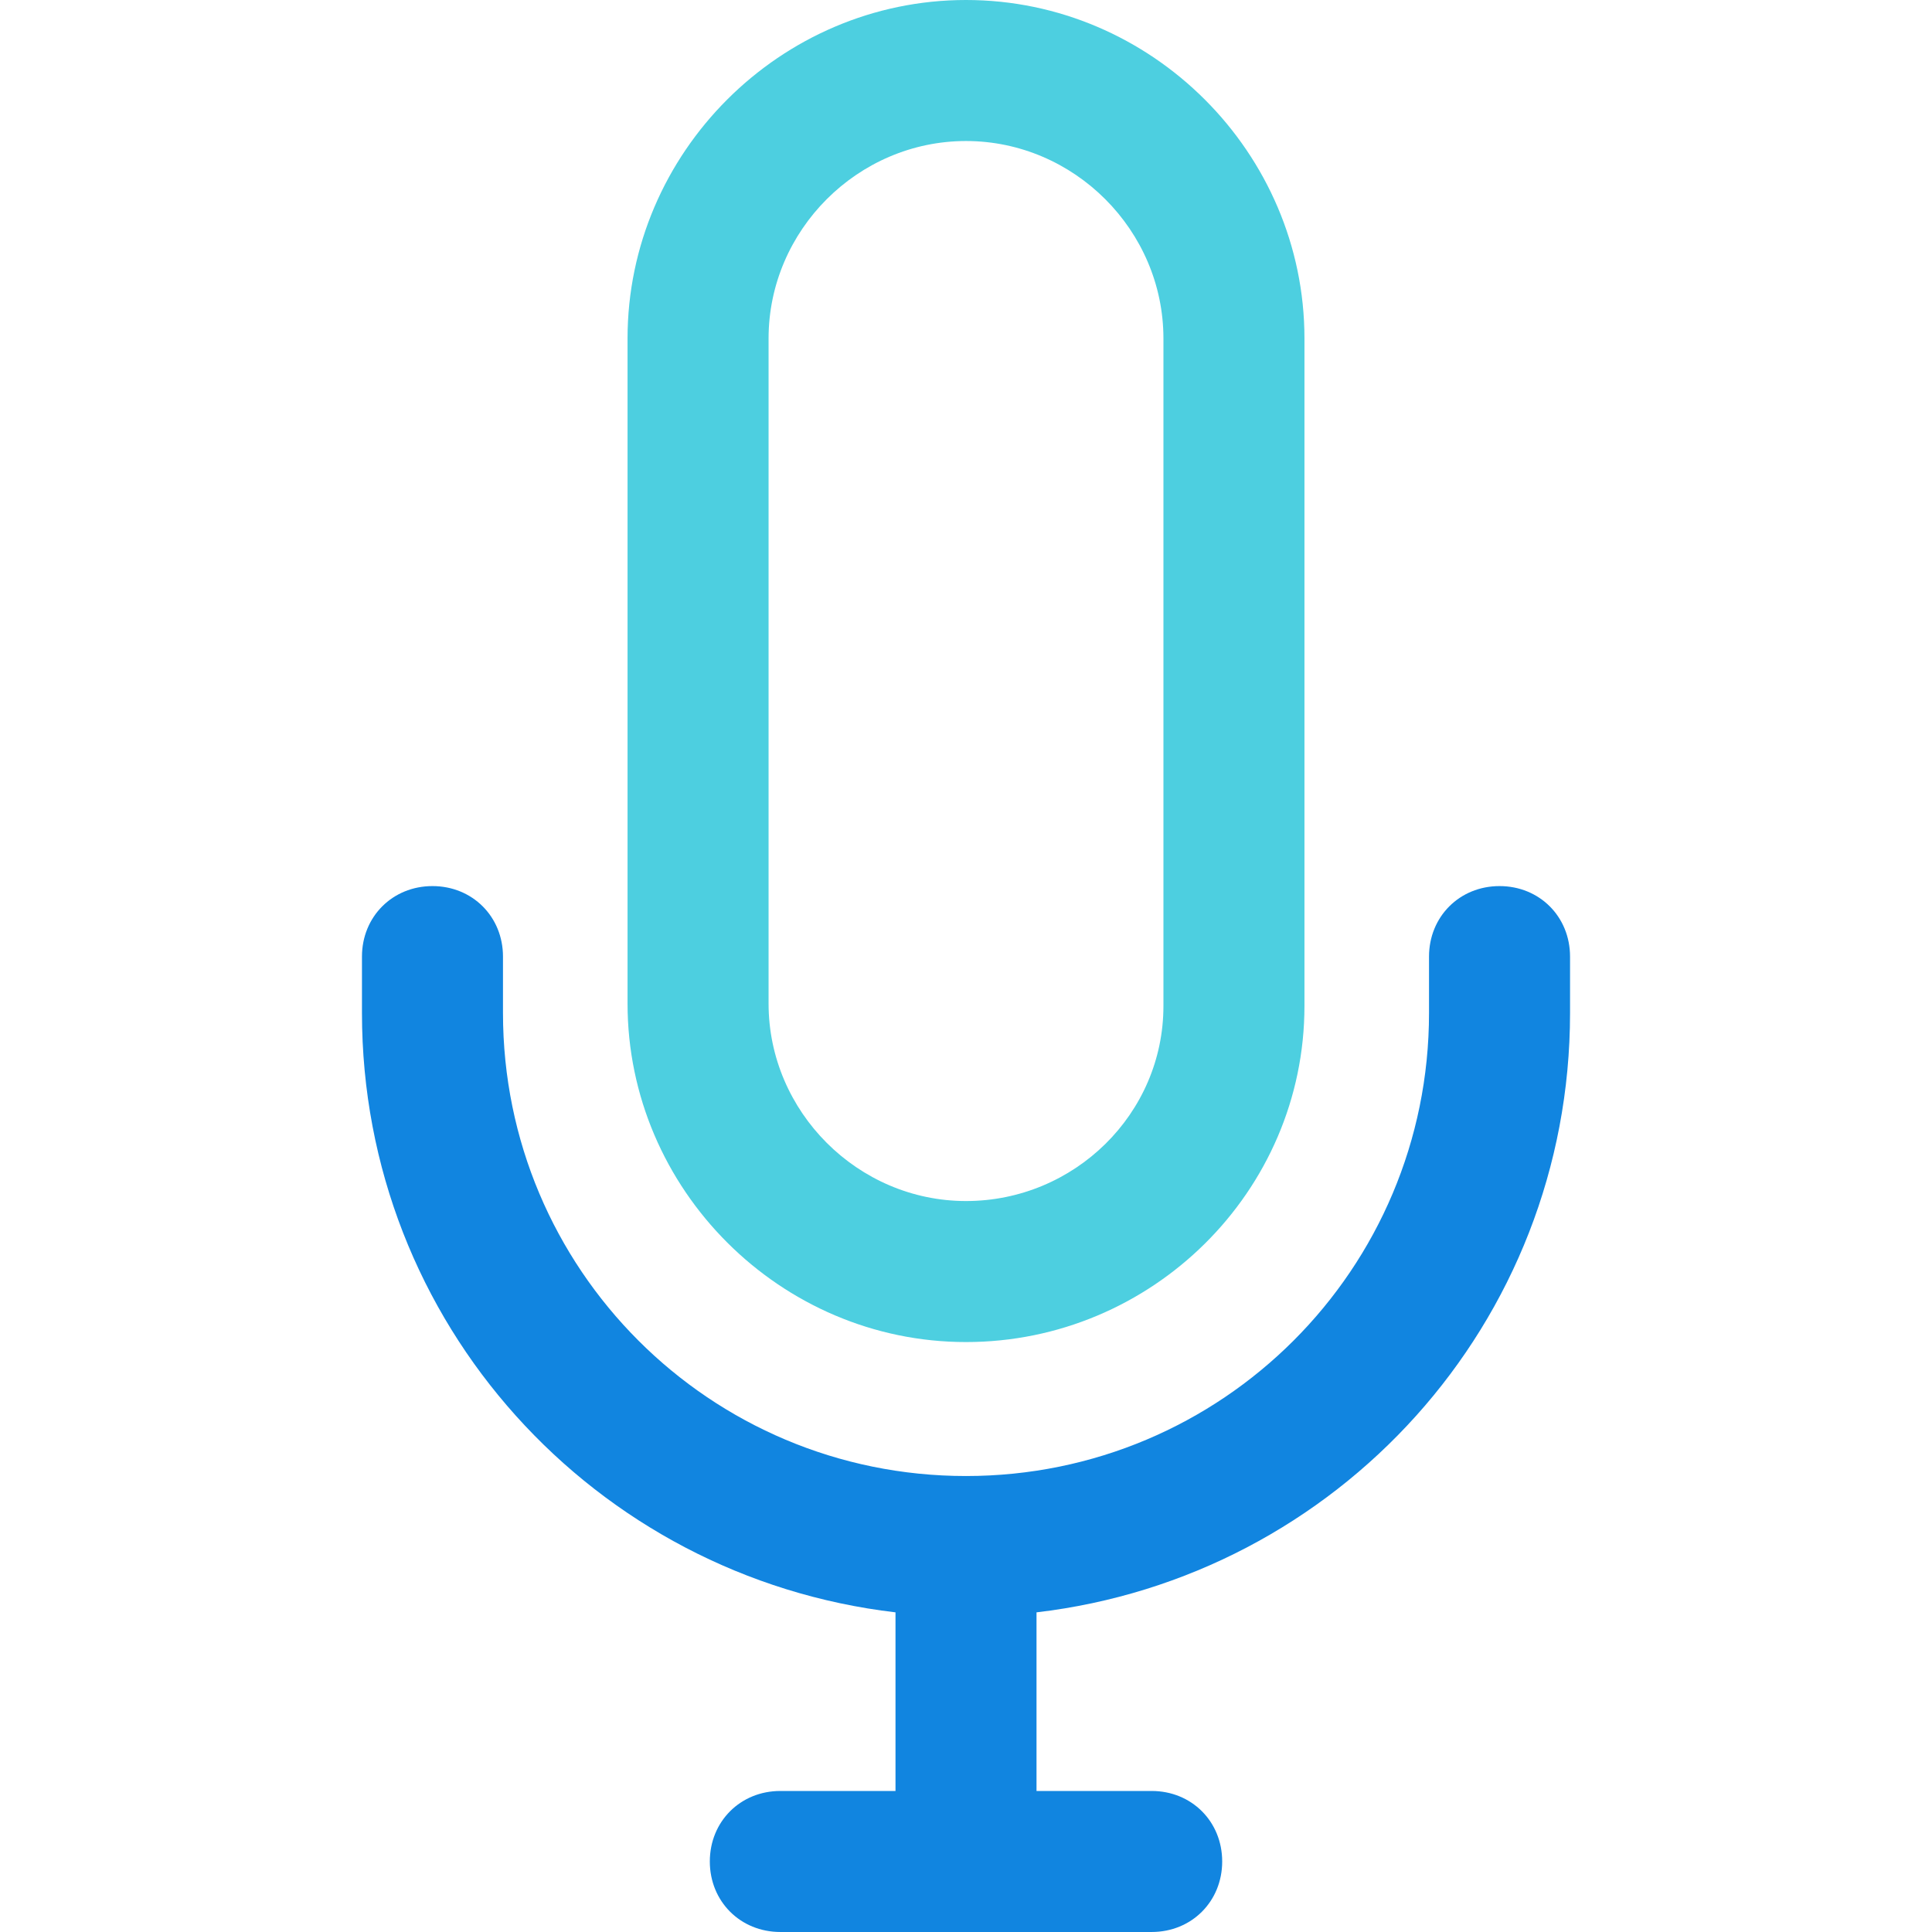 <?xml version="1.0" encoding="iso-8859-1"?>
<!-- Generator: Adobe Illustrator 19.0.0, SVG Export Plug-In . SVG Version: 6.00 Build 0)  -->
<svg version="1.1" id="Capa_1" xmlns="http://www.w3.org/2000/svg" xmlns:xlink="http://www.w3.org/1999/xlink" x="0px" y="0px"
	 viewBox="0 0 429.453 429.453" style="enable-background:new 0 0 429.453 429.453;" xml:space="preserve">
<path style="fill:#4DCFE0;" d="M214.727,298.318c-41.273,0-75.233-33.959-75.233-75.233V75.233C139.494,33.959,173.453,0,214.727,0
	s75.233,33.959,75.233,75.233v148.375C289.959,264.882,256,298.318,214.727,298.318z M214.727,31.347
	c-24.033,0-43.886,19.853-43.886,43.886v147.853c0,24.033,19.853,43.886,43.886,43.886s43.886-19.331,43.886-43.363V75.233
	C258.612,51.2,238.759,31.347,214.727,31.347z"/>
<path style="fill:#1185E0;" d="M333.322,196.963c-8.882,0-15.673,6.792-15.673,15.673v12.539
	c0,56.947-45.976,102.922-102.922,102.922s-102.922-45.975-102.922-102.922v-12.539c0-8.882-6.792-15.673-15.673-15.673
	s-15.673,6.792-15.673,15.673v12.539c0,68.963,51.722,125.388,118.596,133.224v39.706h-25.6c-8.882,0-15.673,6.792-15.673,15.673
	s6.792,15.673,15.673,15.673H256c8.882,0,15.673-6.792,15.673-15.673s-6.792-15.673-15.673-15.673h-25.6V358.4
	c66.873-7.837,118.596-64.261,118.596-133.224v-12.539C348.996,203.755,342.204,196.963,333.322,196.963z"/>
<g>
</g>
<g>
</g>
<g>
</g>
<g>
</g>
<g>
</g>
<g>
</g>
<g>
</g>
<g>
</g>
<g>
</g>
<g>
</g>
<g>
</g>
<g>
</g>
<g>
</g>
<g>
</g>
<g>
</g>
</svg>
